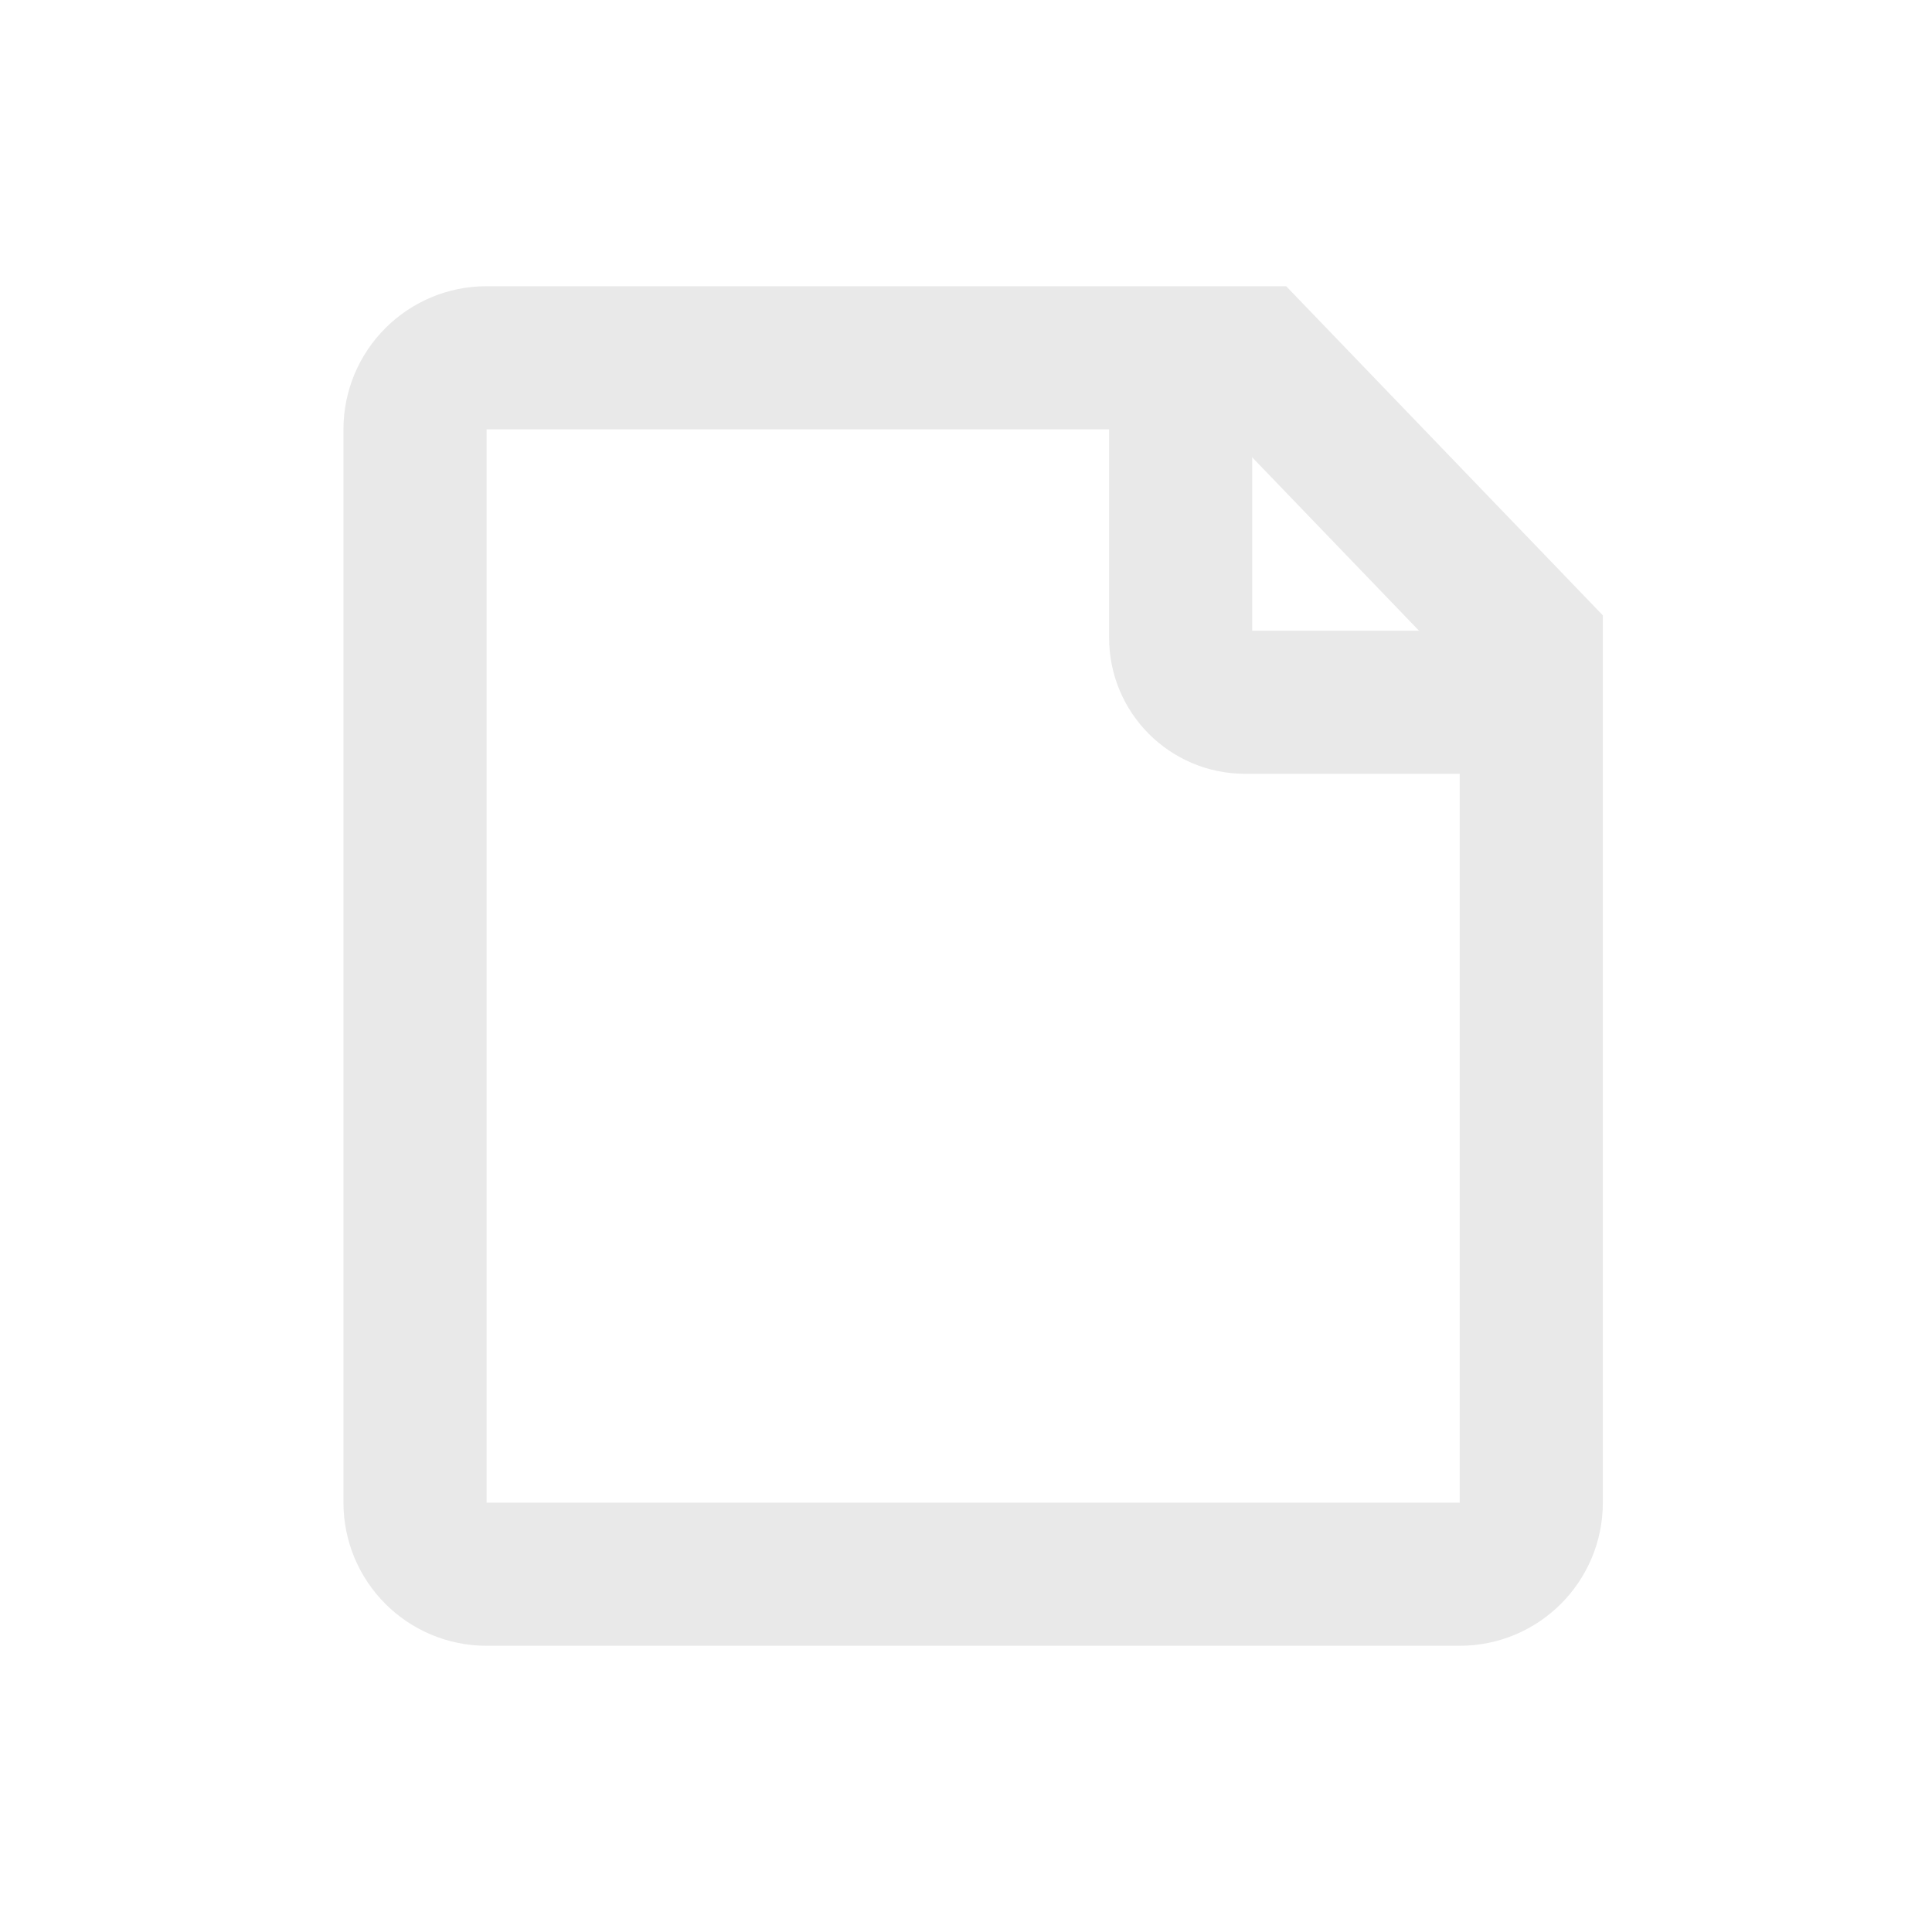 <?xml version="1.0" encoding="UTF-8"?>
<svg width="270px" height="270px" viewBox="0 0 270 270" version="1.1" xmlns="http://www.w3.org/2000/svg" xmlns:xlink="http://www.w3.org/1999/xlink">
    <!-- Generator: Sketch 52.4 (67378) - http://www.bohemiancoding.com/sketch -->
    <title>暂无内容</title>
    <desc>Created with Sketch.</desc>
    <g id="加载&amp;空白" stroke="none" stroke-width="1" fill="none" fill-rule="evenodd">
        <g id="搜索空白页面设计" transform="translate(-9735, -3243)">
            <g id="Group-21" transform="translate(8257, 2677)">
                <g id="empty" transform="translate(1478, 566)">
                    <g id="Group-2-Copy" transform="translate(16, 15)"></g>
                    <g id="Group" transform="translate(48, 40)" stroke="#E9E9E9" stroke-width="20">
                        <path d="M10,170 C10,175.523 14.477,180 20,180 L156,180 C161.523,180 166,175.523 166,170 L166,20 C166,14.477 161.523,10 156,10 L48.509,10.001 L10,50.028 L10,170 Z" id="Combined-Shape" fill-rule="nonzero" transform="translate(88, 95) scale(-1, 1) translate(-88, -95) "></path>
                        <path d="M117,15 L117,49.14 C117,54.111 121.029,58.14 126,58.14 L157.548,58.14" id="Path-2-Copy"></path>
                    </g>
                </g>
            </g>
        </g>
    </g>
</svg>